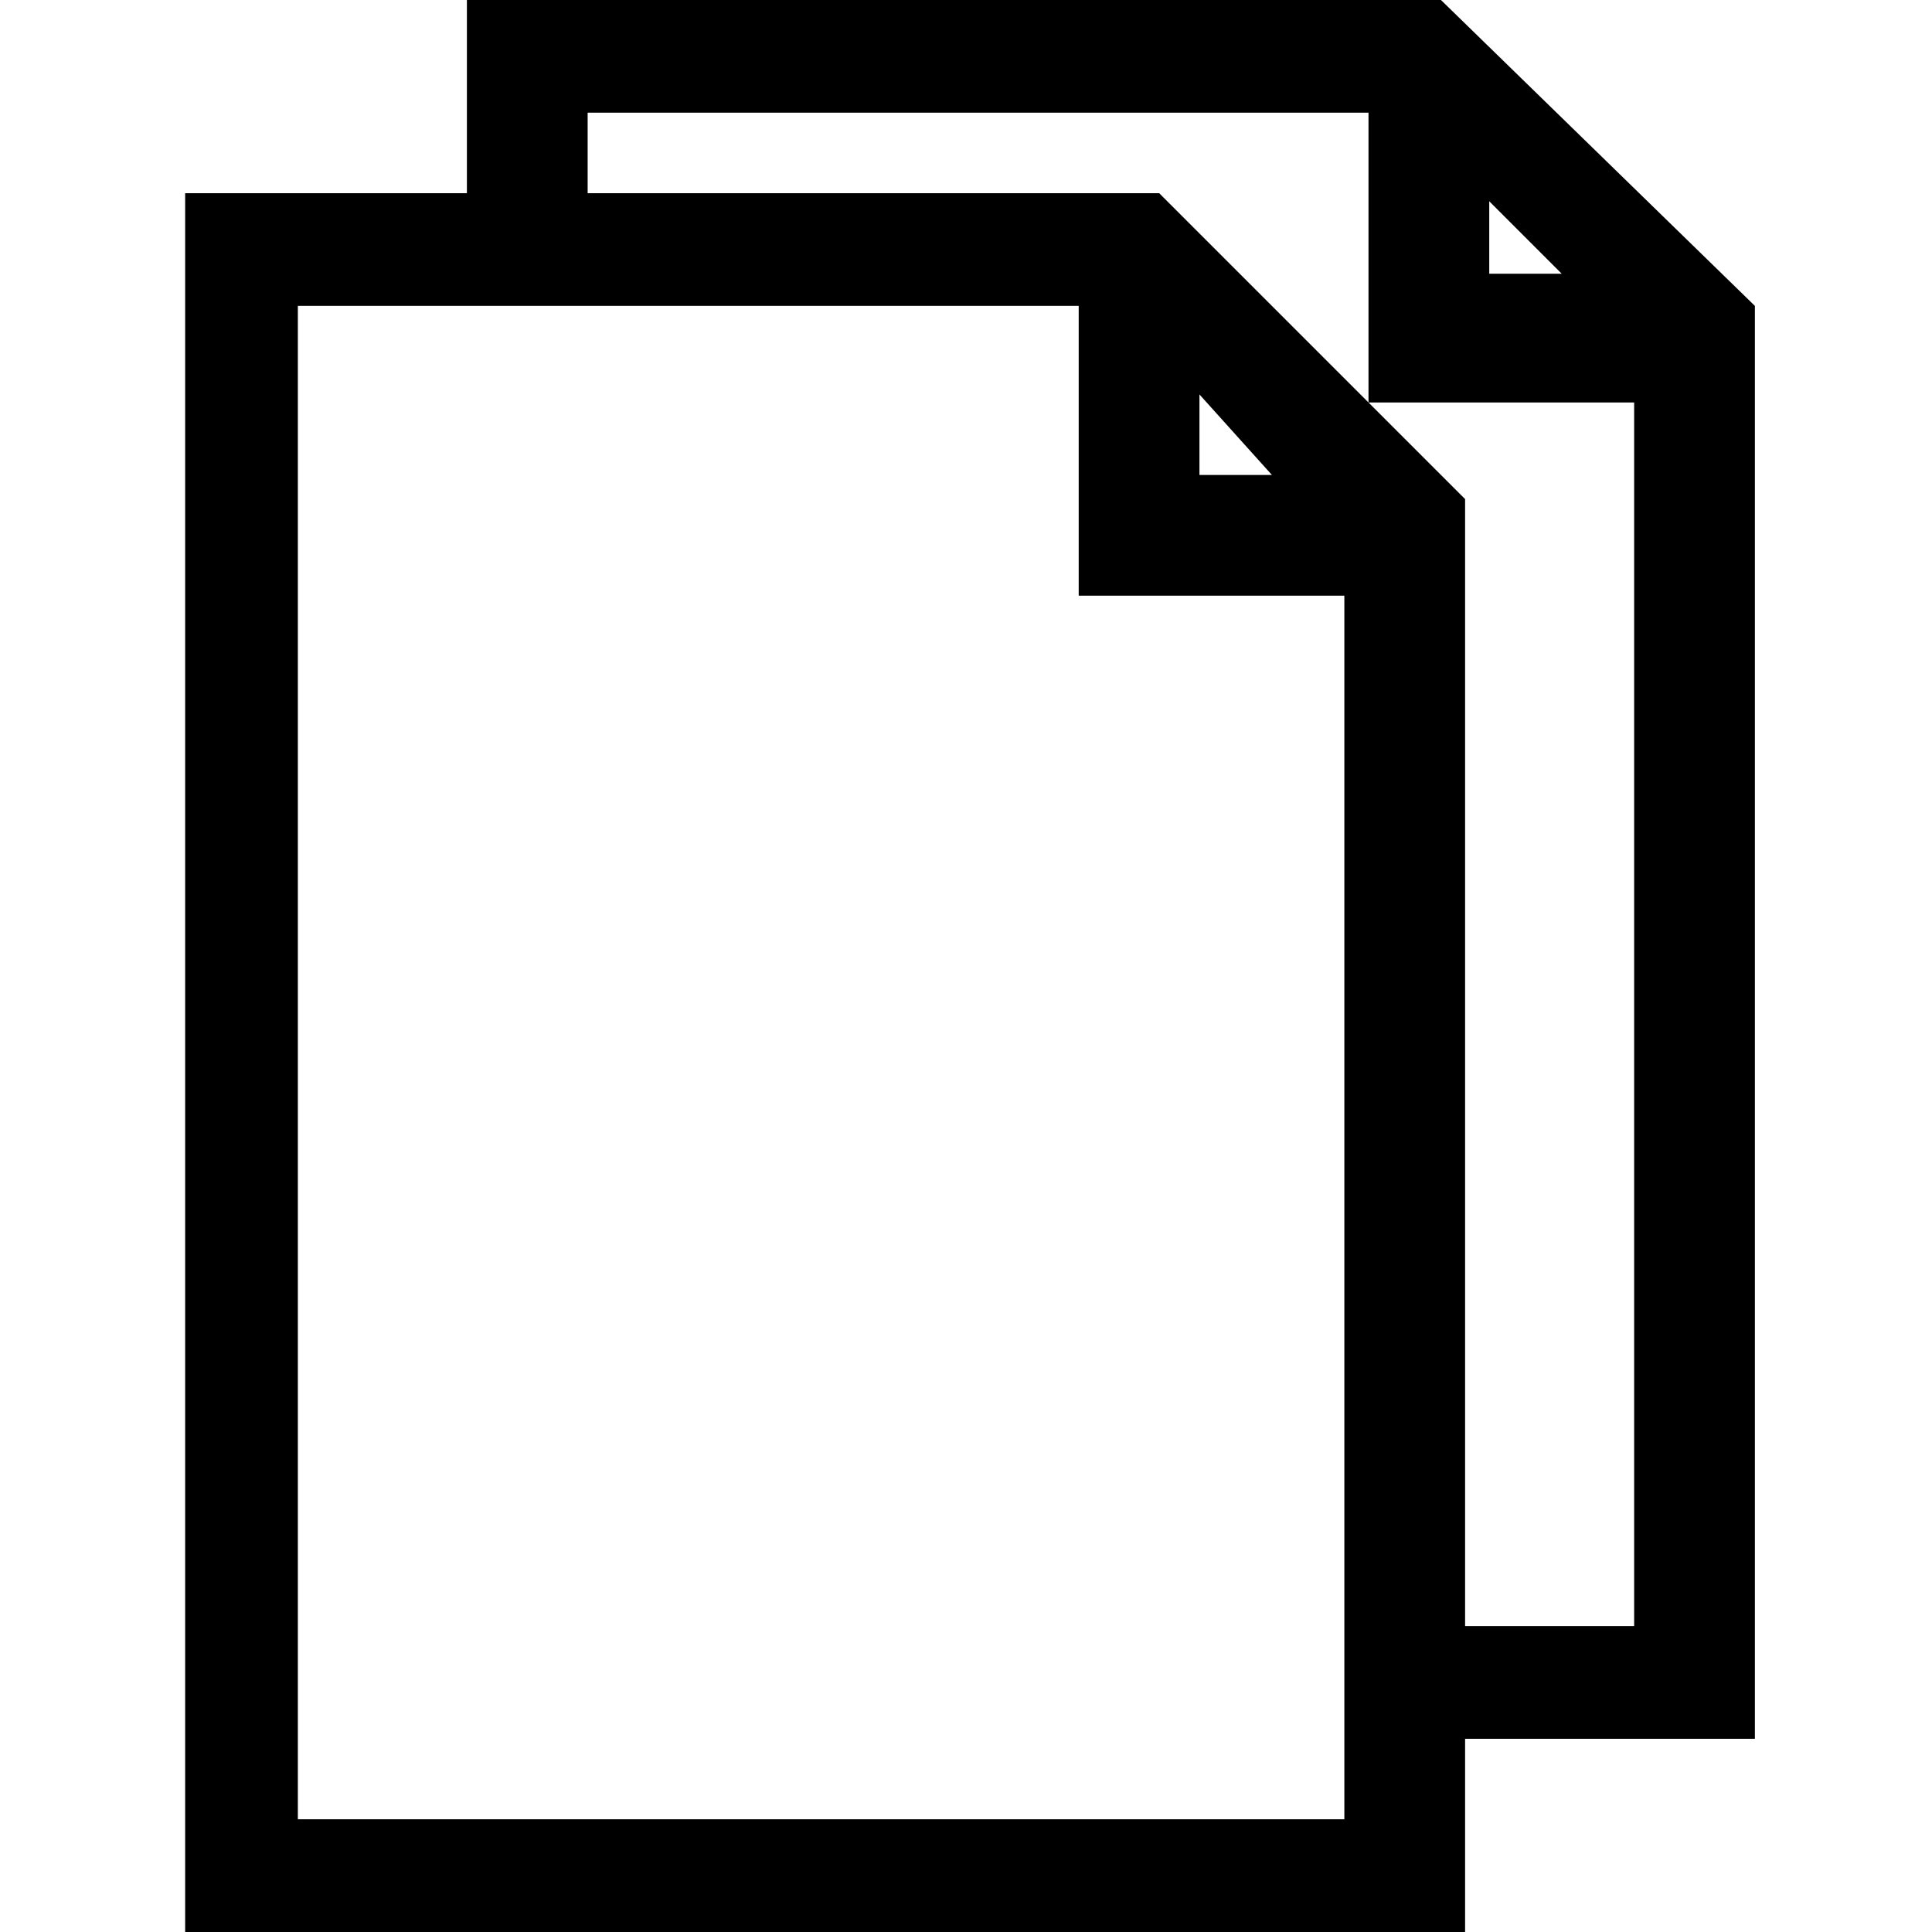 <?xml version="1.0" encoding="utf-8"?>
<!-- Generator: Adobe Illustrator 21.1.0, SVG Export Plug-In . SVG Version: 6.00 Build 0)  -->
<svg version="1.1" id="Layer_1" xmlns="http://www.w3.org/2000/svg" xmlns:xlink="http://www.w3.org/1999/xlink" x="0px" y="0px"
	 viewBox="0 0 24 24" style="enable-background:new 0 0 24 24;" xml:space="preserve">
<path d="M17.9,0L17.9,0L5.8,0v2.4H2.3V24h15.9v-2.4h3.6V3.8L17.9,0z M18.5,3.5V2.5l0.9,0.9H18.5z M14.4,2.4L14.4,2.4l-7.1,0V1.4H17
	V5h3.3v15.2h-2.1v-14L14.4,2.4z M14.9,5.9v-1l0.9,1H14.9z M16.7,7.4v15.2h-13V3.8h9.7v3.6H16.7z"/>
</svg>
